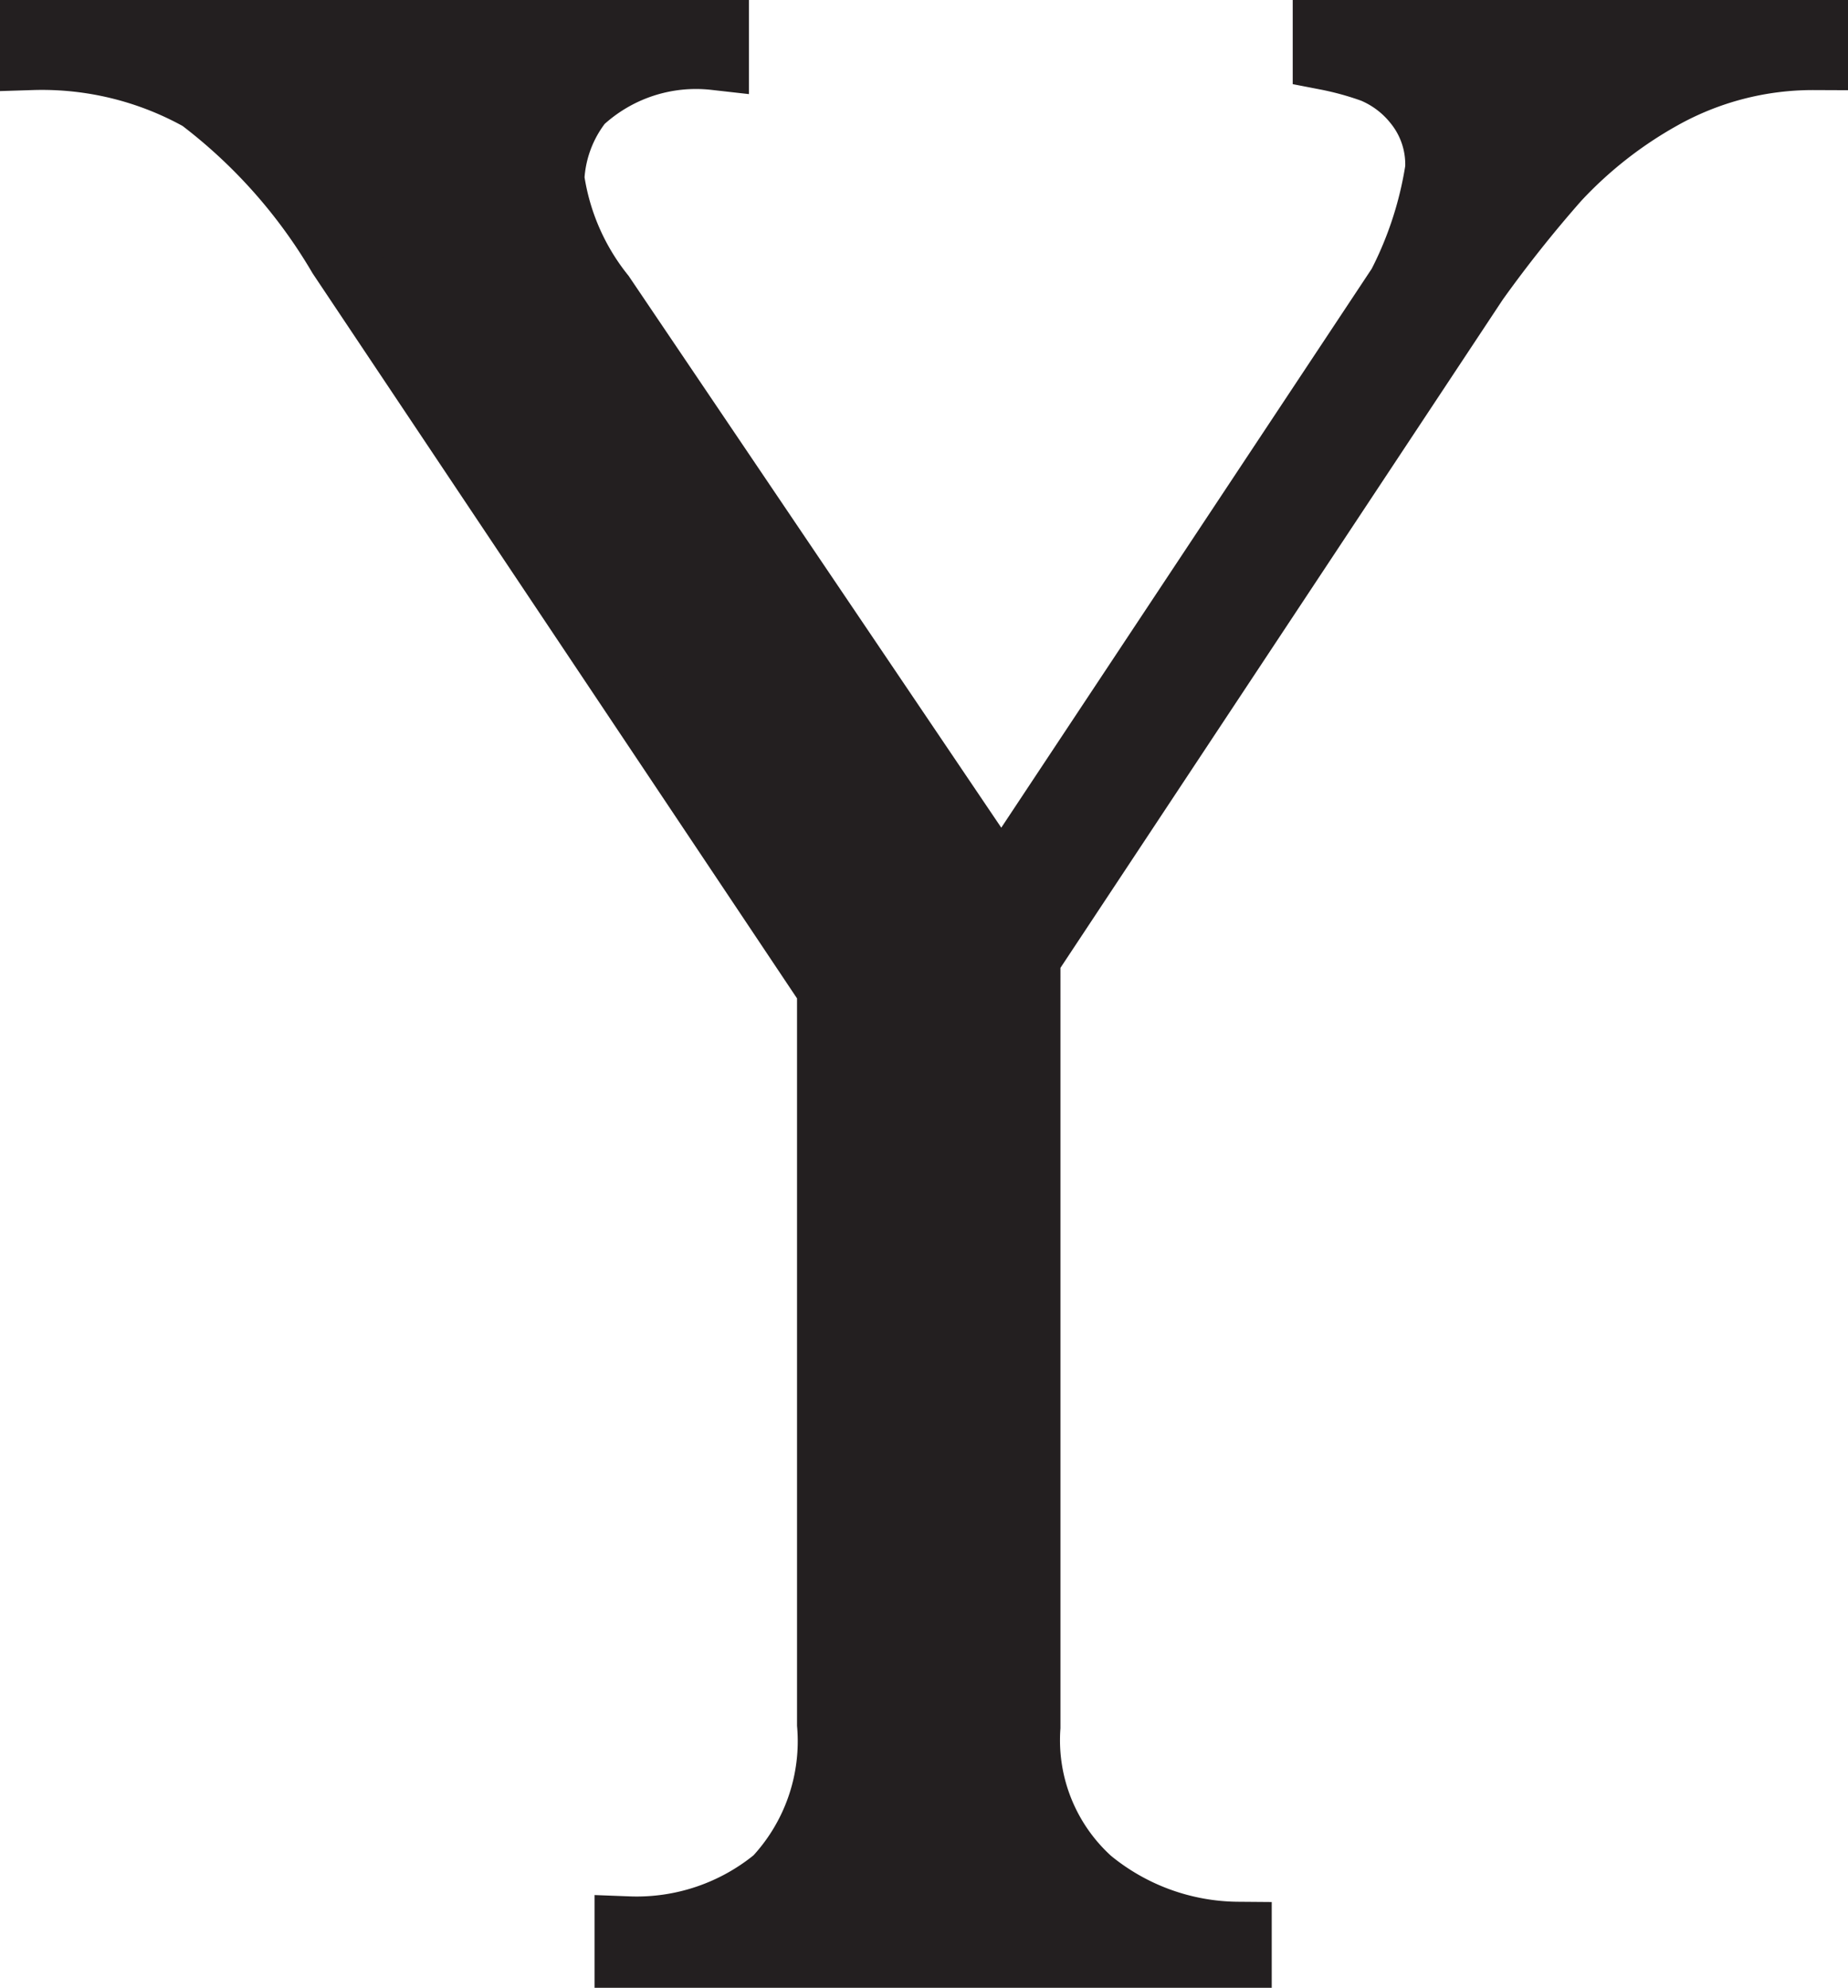 <svg id="Layer_1" data-name="Layer 1" xmlns="http://www.w3.org/2000/svg" viewBox="0 0 27.29 29.35"><defs><style>.cls-1{fill:#231f20;stroke:#231f20;stroke-miterlimit:10;}</style></defs><path class="cls-1" d="M27.32,0V.33a4.59,4.59,0,0,0-2.27.59,6.3,6.3,0,0,0-1.54,1.21,19,19,0,0,0-1.2,1.51l-6.62,10V25a2.81,2.81,0,0,0,.92,2.28,3.5,3.5,0,0,0,2.2.8v.31h-9V28A3.25,3.25,0,0,0,12,27.26a3,3,0,0,0,.8-2.3V14.09L5.57,3.27A8,8,0,0,0,3.5.94,4.81,4.81,0,0,0,1,.33V0H11.09V.33a2.52,2.52,0,0,0-2,.66,2,2,0,0,0-.43,1.15,3.58,3.58,0,0,0,.75,1.73l5.91,8.75,5.23-7.89A5.61,5.61,0,0,0,21.78,2a1.46,1.46,0,0,0-.33-1,1.61,1.61,0,0,0-.64-.48,4.63,4.63,0,0,0-.69-.19V0Z" transform="translate(-0.53 0.5)"/></svg>
